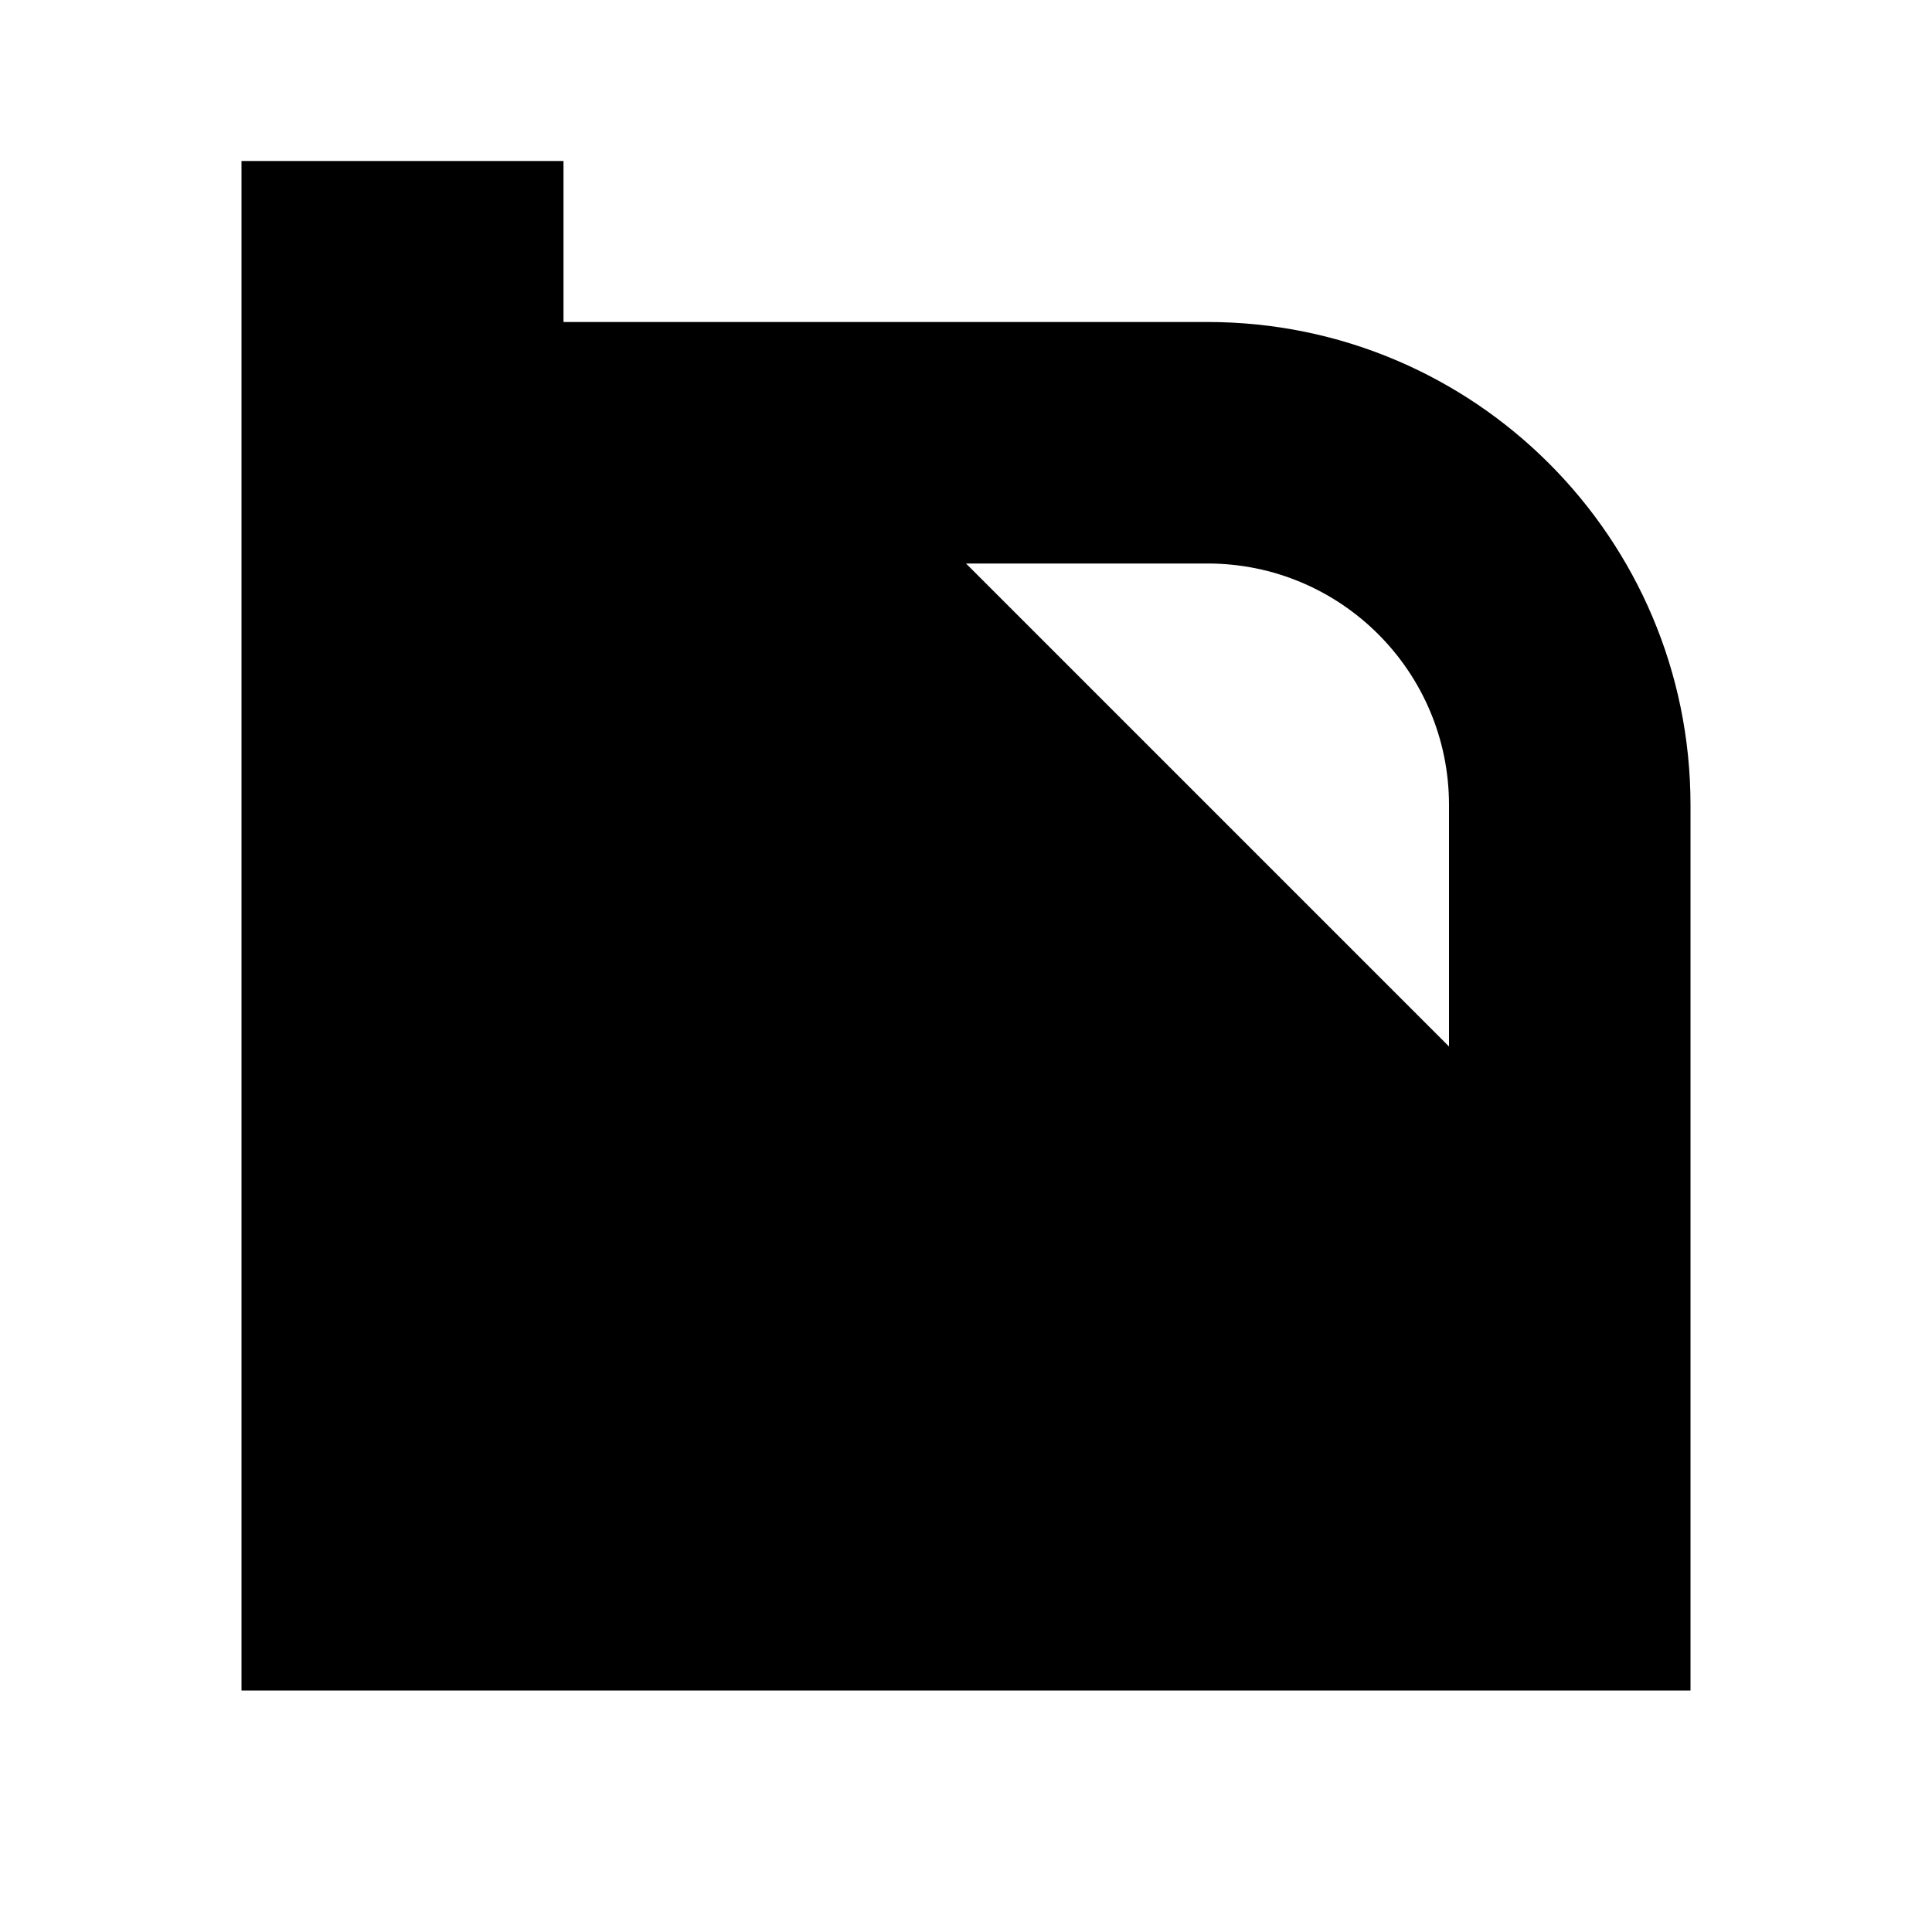<svg xmlns="http://www.w3.org/2000/svg" width="24" height="24" viewBox="0 0 24 24" fill="none"><rect width="24" height="24" fill="none"/>
<path fill-rule="evenodd" clip-rule="evenodd" d="M7 2H3V21H21V10C21 6.686 18.314 4 15 4H7V2ZM15 7H12L18 13V10C18 8.343 16.657 7 15 7Z" fill="#000000"/>
</svg>
